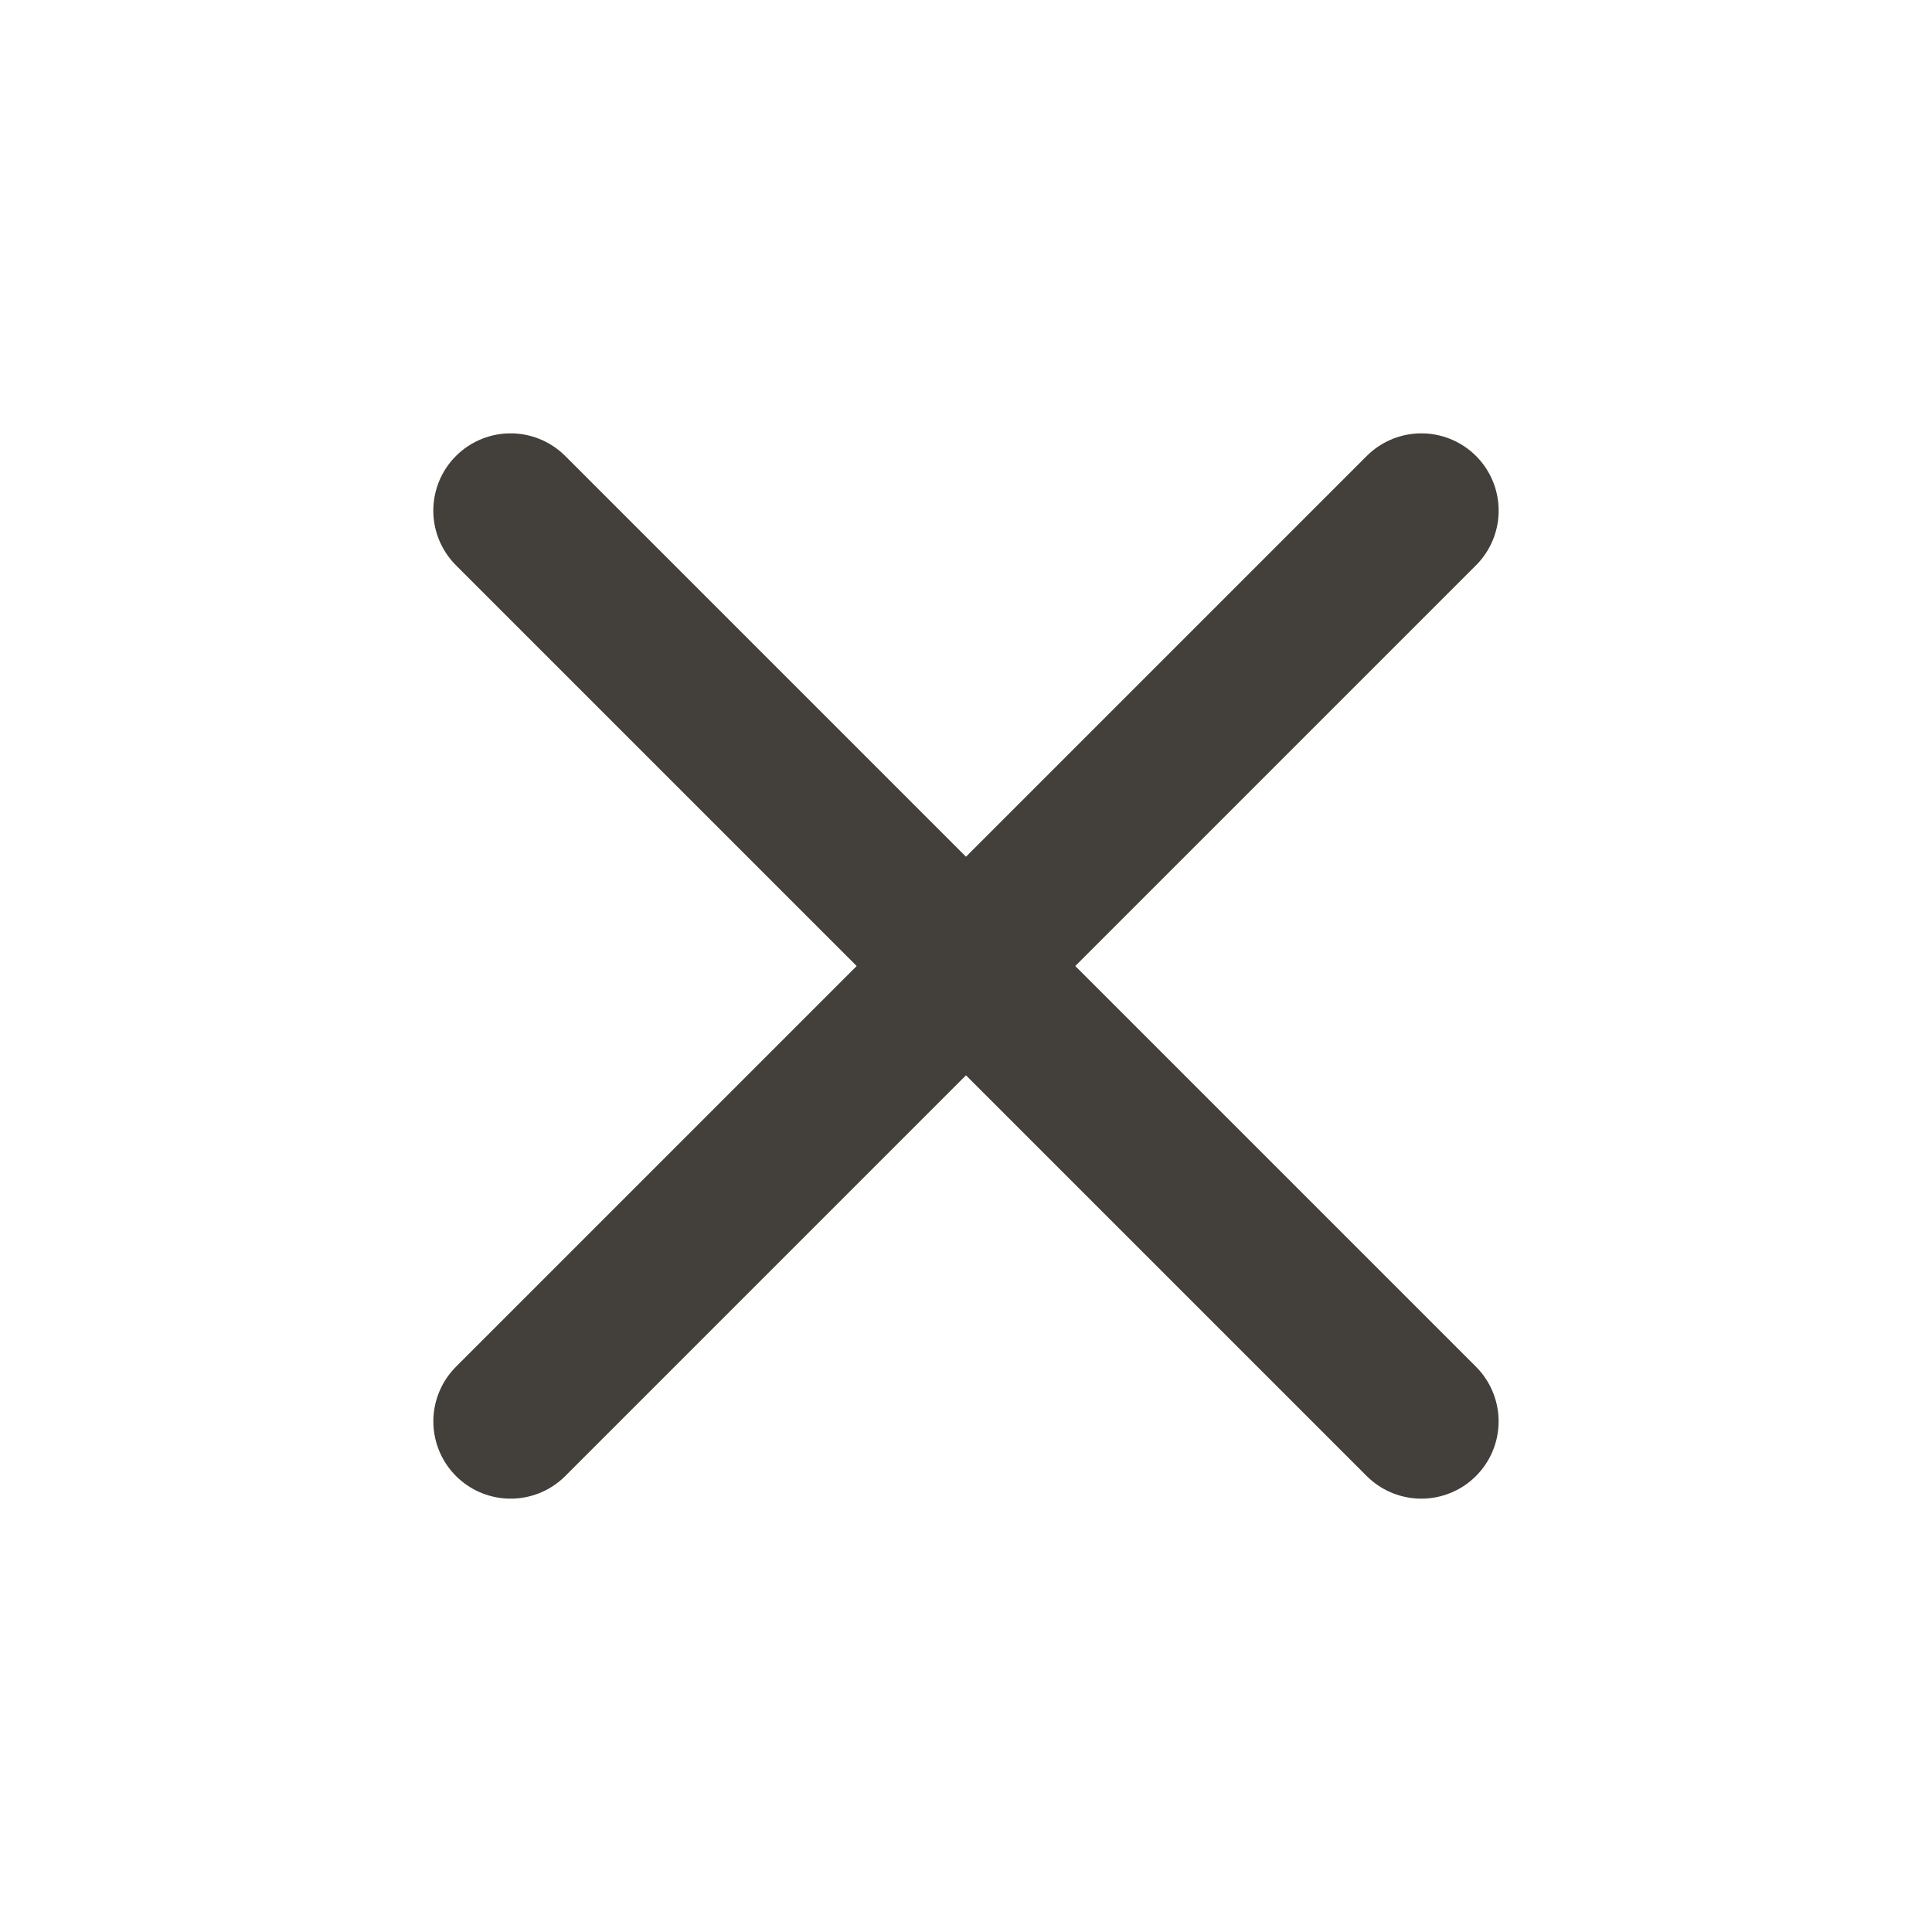 <?xml version="1.0" encoding="utf-8"?>
<!-- Generator: Adobe Illustrator 15.0.0, SVG Export Plug-In . SVG Version: 6.00 Build 0)  -->
<!DOCTYPE svg PUBLIC "-//W3C//DTD SVG 1.1//EN" "http://www.w3.org/Graphics/SVG/1.1/DTD/svg11.dtd">
<svg version="1.1" id="Ebene_1" xmlns="http://www.w3.org/2000/svg" xmlns:xlink="http://www.w3.org/1999/xlink" x="0px" y="0px"
	 width="50px" height="50px" viewBox="0 0 50 50" enable-background="new 0 0 50 50" xml:space="preserve">
<line fill="none" stroke="#433F3B" stroke-width="4" stroke-linecap="round" stroke-miterlimit="10" x1="13.214" y1="13.215" x2="36.784" y2="36.785"/>
<line fill="none" stroke="#433F3B" stroke-width="4" stroke-linecap="round" stroke-miterlimit="10" x1="36.785" y1="13.215" x2="13.215" y2="36.785"/>
</svg>
